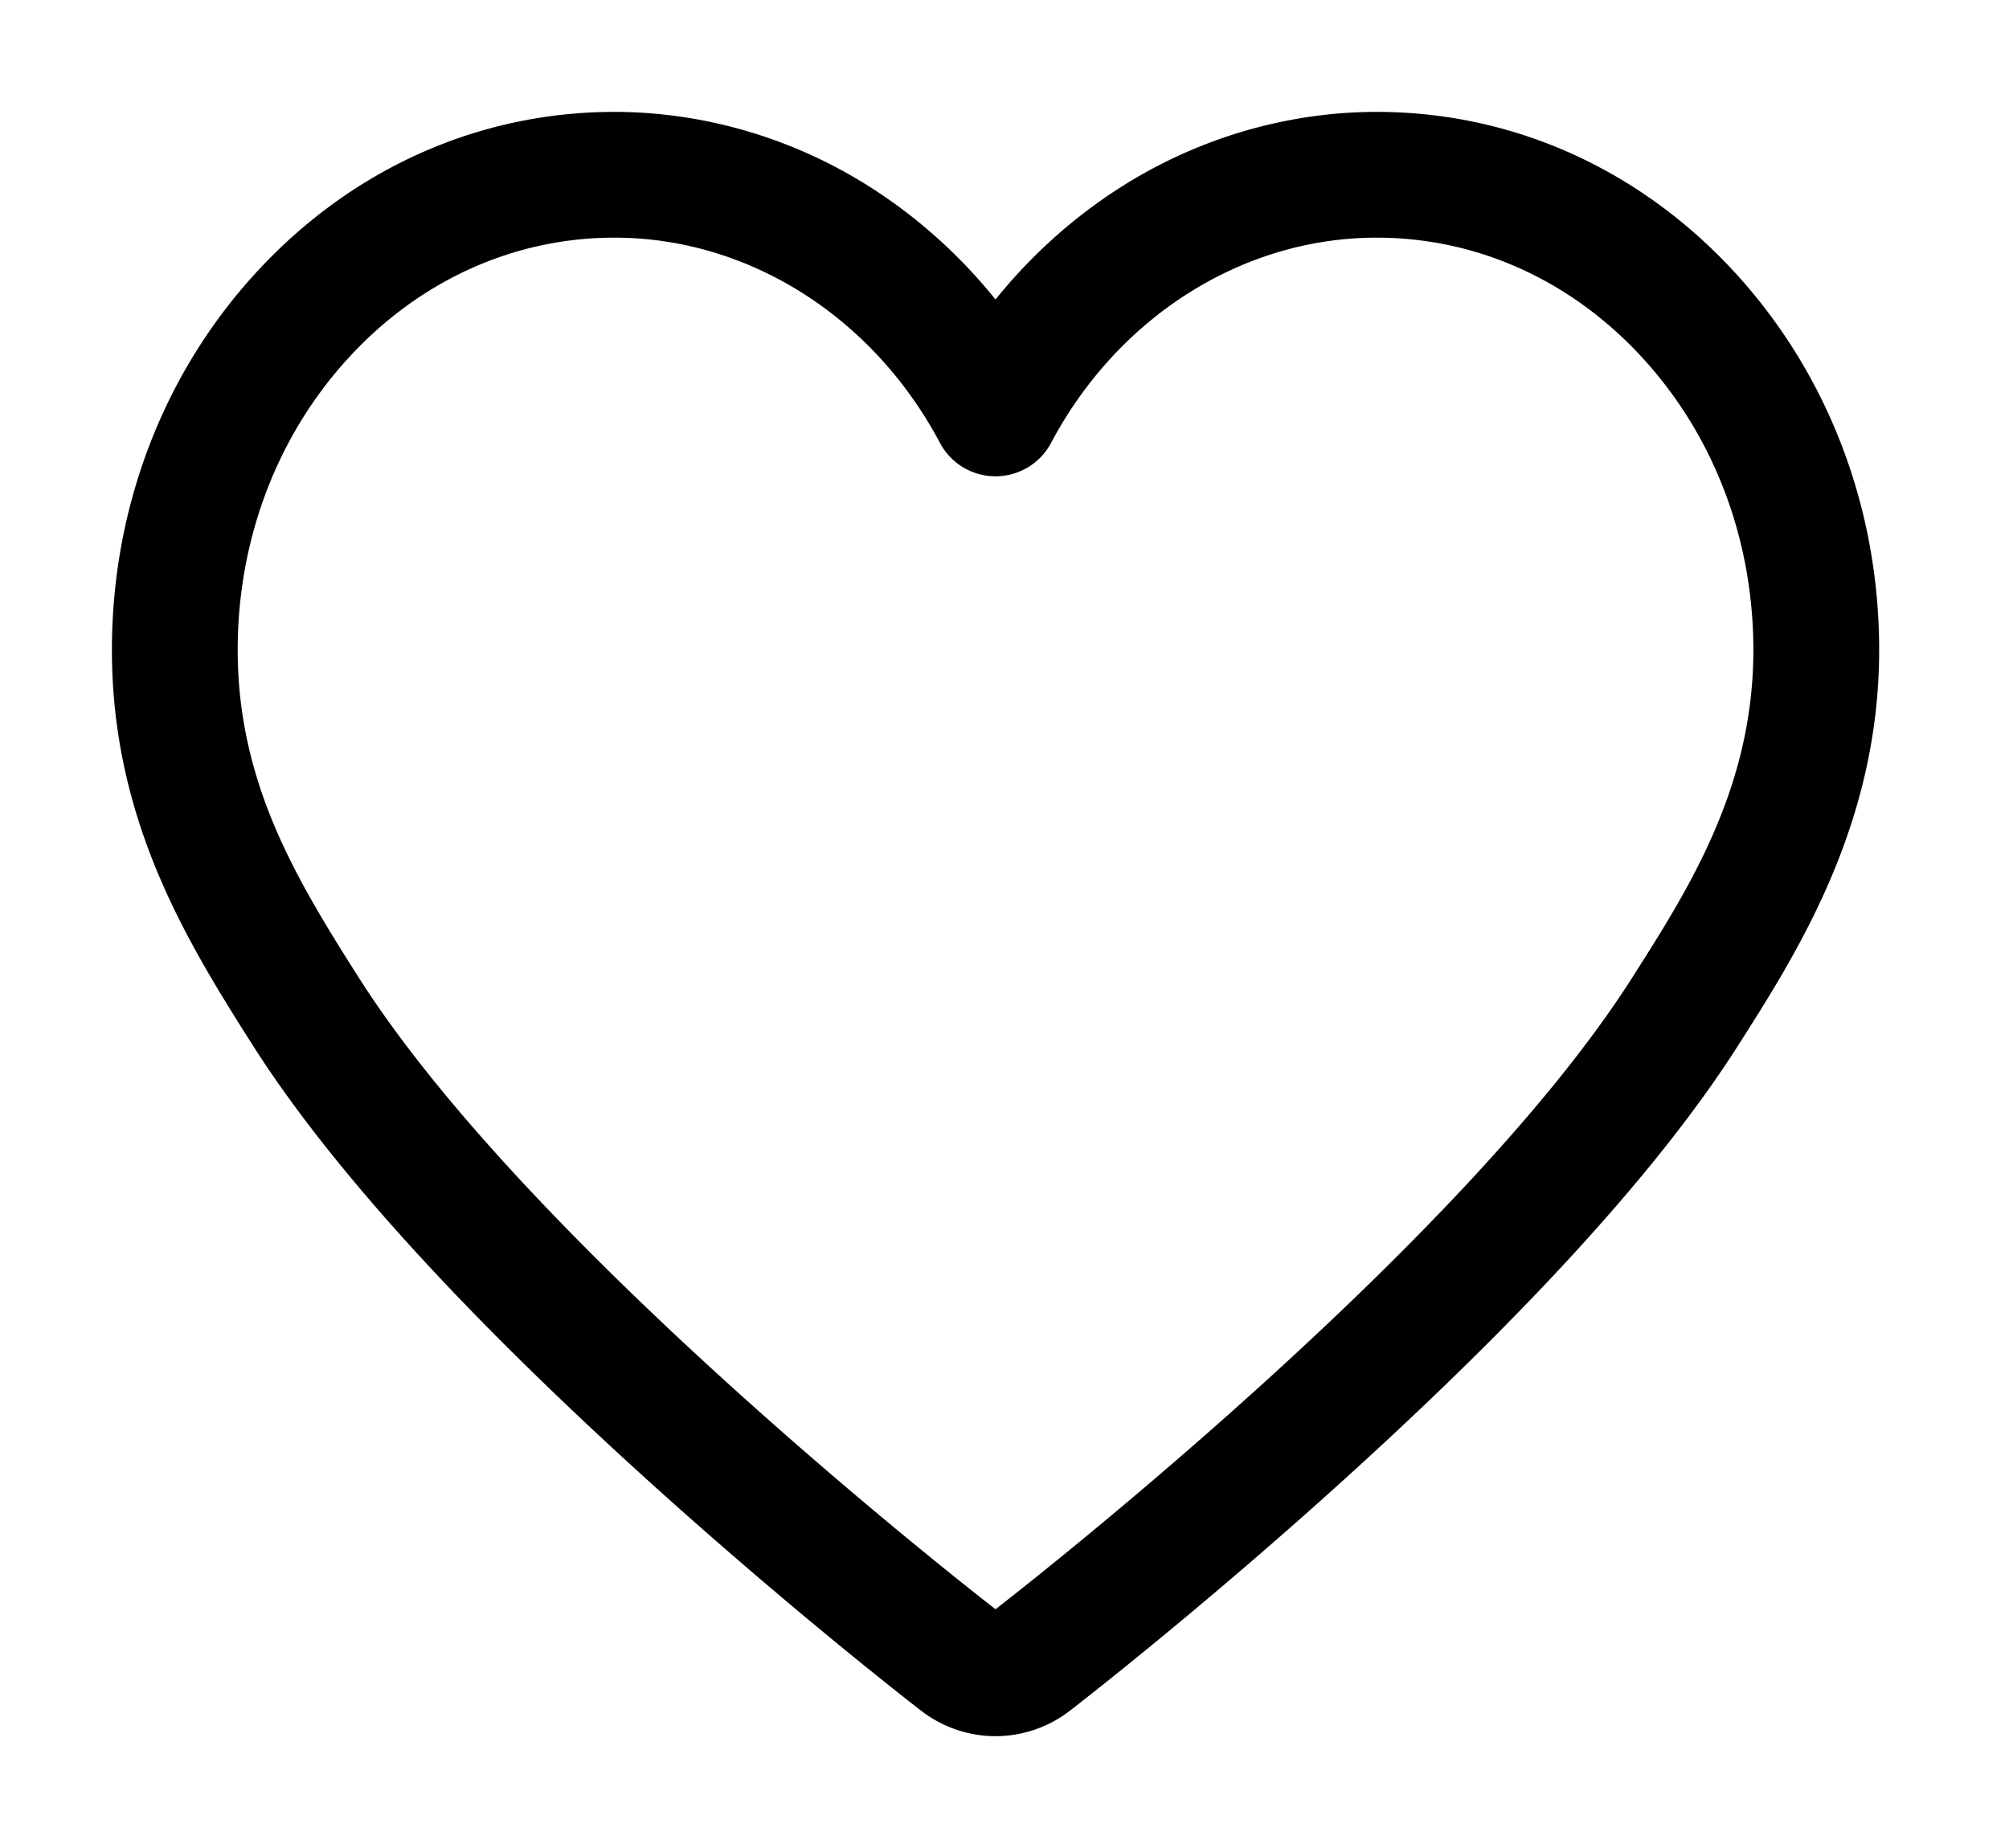 <?xml version="1.0" standalone="no"?><!DOCTYPE svg PUBLIC "-//W3C//DTD SVG 1.1//EN" "http://www.w3.org/Graphics/SVG/1.1/DTD/svg11.dtd"><svg t="1566272058277" class="icon" viewBox="0 0 1113 1024" version="1.1" xmlns="http://www.w3.org/2000/svg" p-id="2590" xmlns:xlink="http://www.w3.org/1999/xlink" width="52.172" height="48"><defs><style type="text/css"></style></defs><path d="M961.593 151.495C908.815 93.783 838.171 62 762.674 62c-41.294 0-82.874 10.155-120.247 29.364-34.548 17.757-65.91 43.502-90.898 74.584-24.981-31.082-56.338-56.827-90.88-74.584C423.278 72.155 381.696 62 340.392 62 264.883 62 194.236 93.783 141.462 151.495 90.221 207.531 62 281.624 62 360.123c0 42.611 8.436 83.326 25.788 124.473 14.46 34.283 33.134 64.57 52.606 95.149 42.907 67.298 116.951 148.695 220.074 241.924 77.286 69.863 142.713 120.718 149.918 126.285 11.718 9.057 26.324 14.046 41.13 14.046s29.413-4.986 41.13-14.039c7.221-5.582 72.783-56.553 149.928-126.292 103.142-93.238 177.185-174.637 220.067-241.93 33.096-51.931 78.424-123.05 78.424-219.616 0-78.502-28.224-152.595-79.473-208.628zM340.392 131.681c74.007 0 143.117 43.576 180.359 113.722a34.769 34.769 0 0 0 30.772 18.502 34.769 34.769 0 0 0 30.771-18.494C619.56 175.26 688.679 131.681 762.674 131.681c55.699 0 108.083 23.737 147.501 66.84 39.469 43.155 61.207 100.547 61.207 161.602 0 76.272-35.863 132.529-67.504 182.162-93.077 146.059-329 331.24-352.358 349.39C528.437 873.735 292.273 688.364 199.161 542.298c-17.809-27.965-34.816-55.492-47.167-84.785C138.325 425.106 131.681 393.248 131.681 360.123c0-61.052 21.735-118.444 61.2-161.603C232.298 155.418 284.685 131.681 340.392 131.681z" p-id="2591"></path></svg>